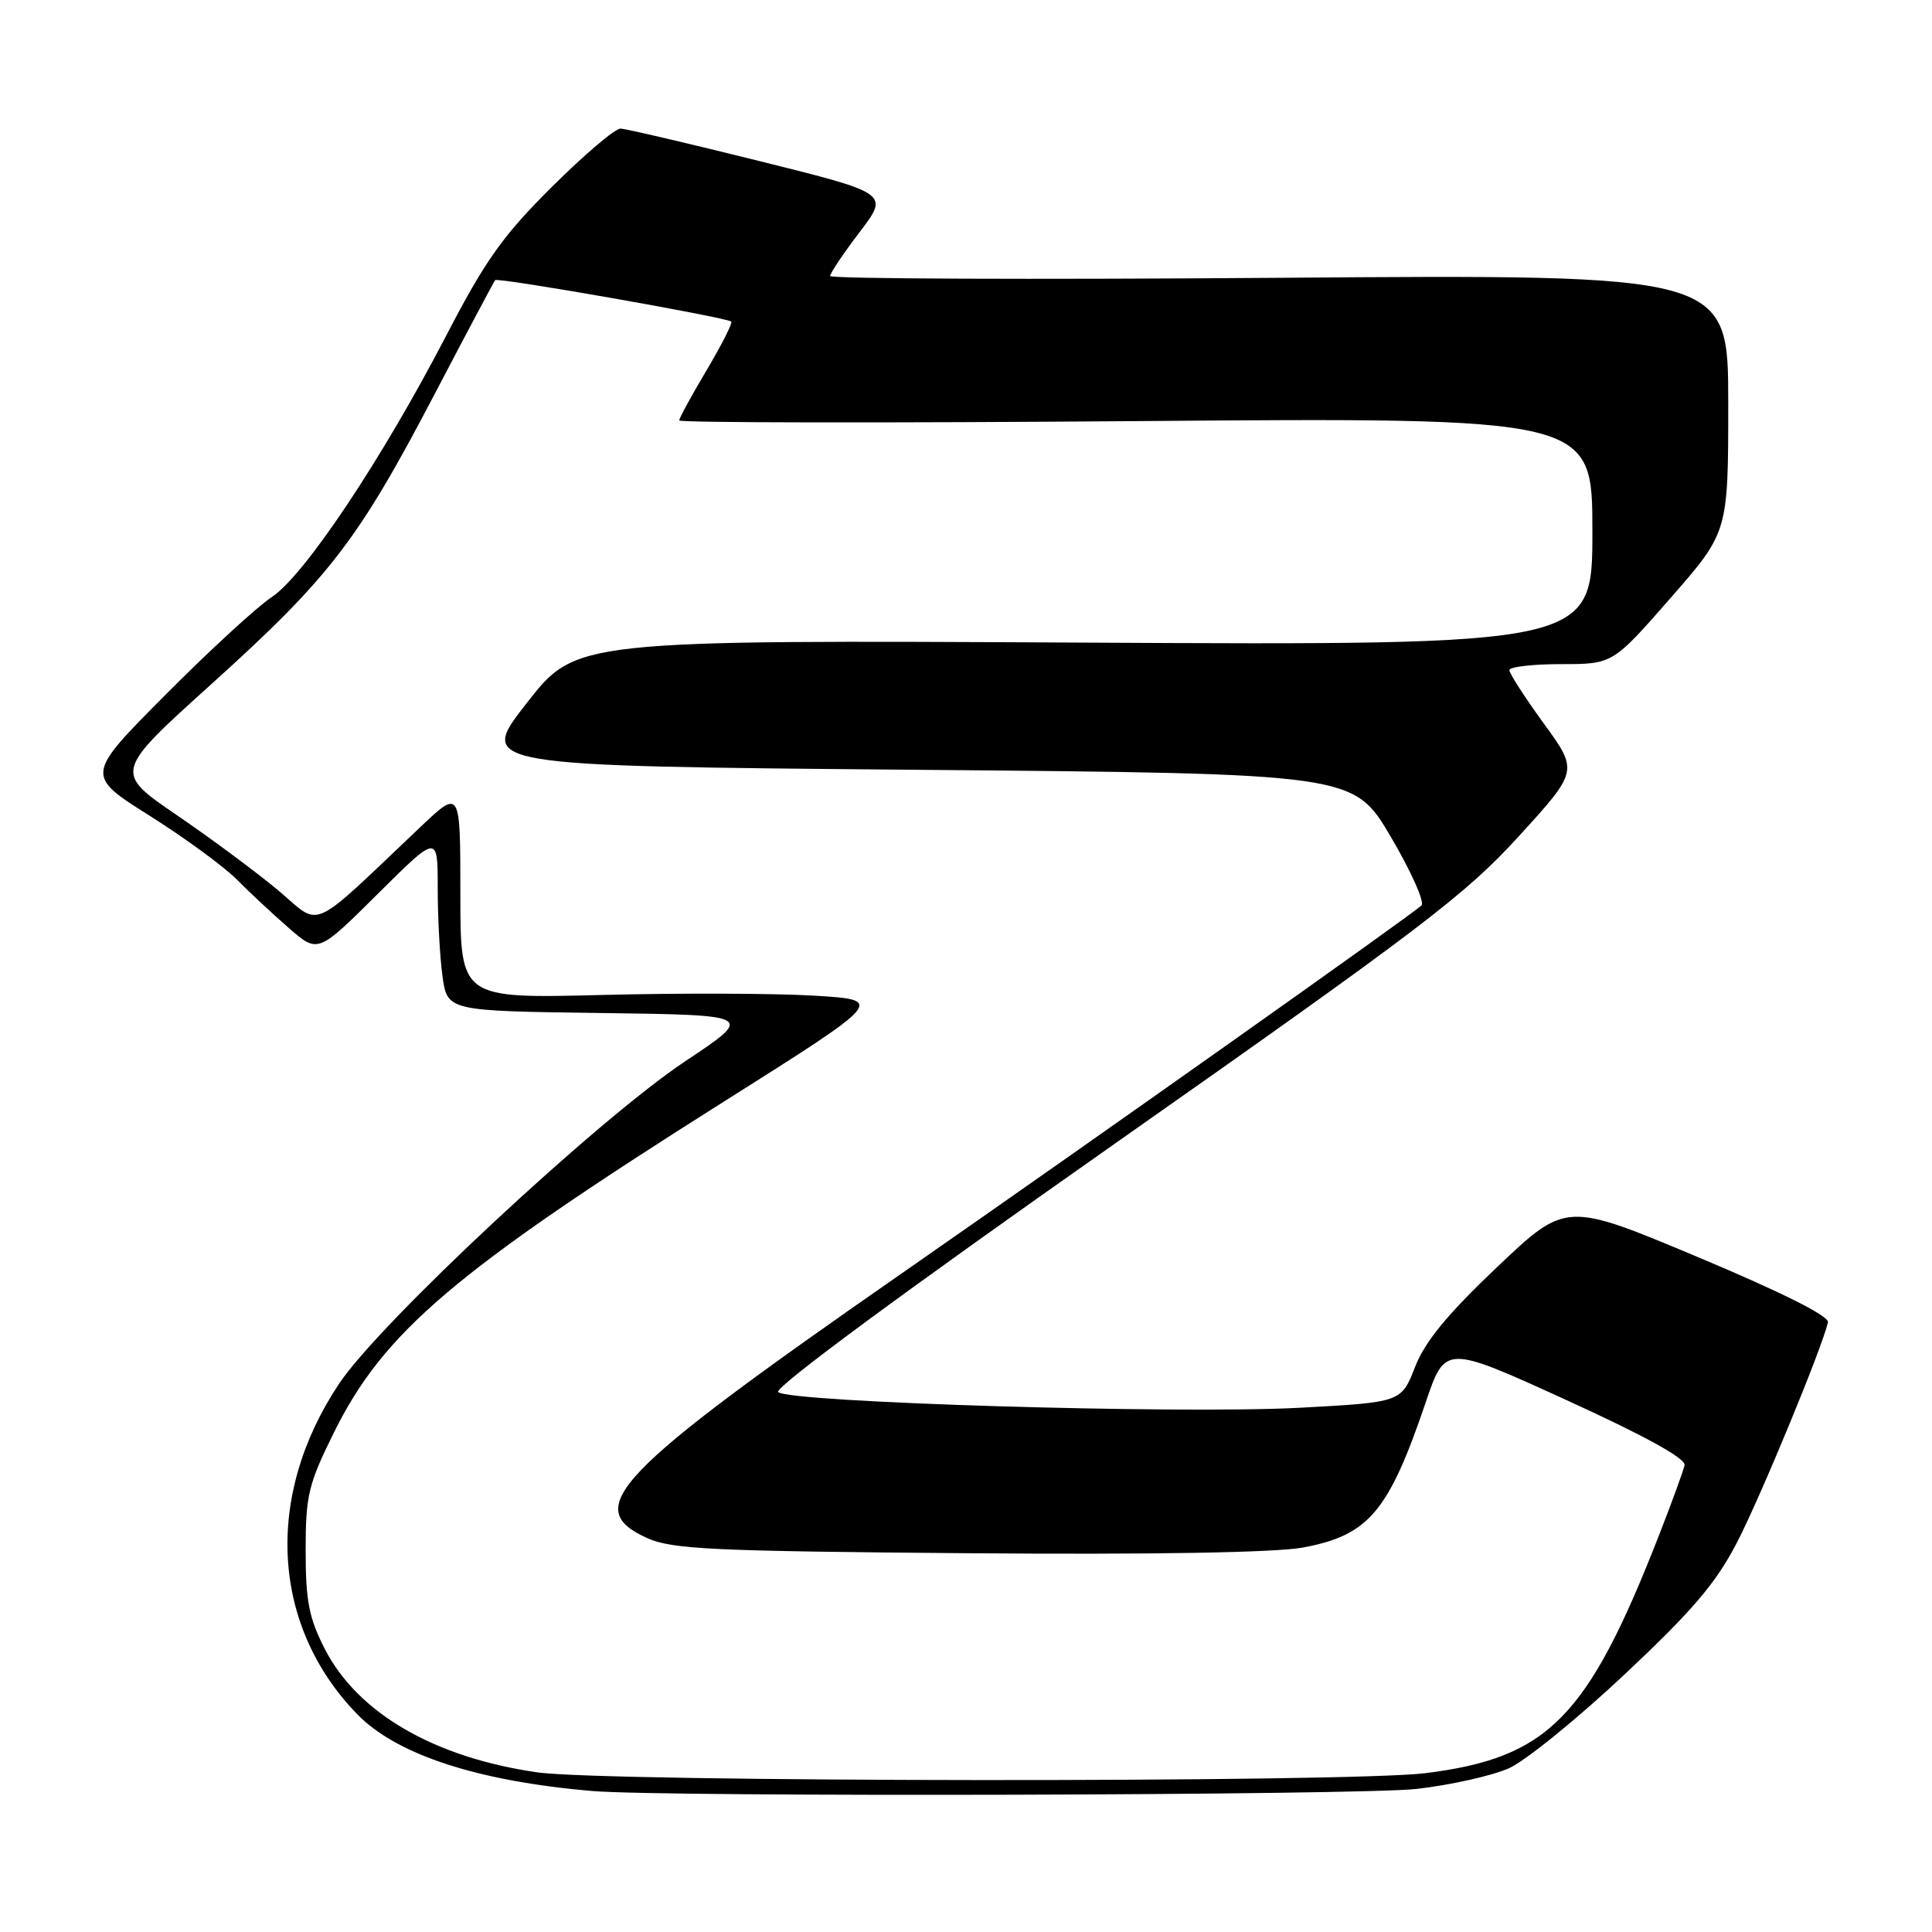 <?xml version="1.0" encoding="UTF-8" standalone="no"?>
<!DOCTYPE svg PUBLIC "-//W3C//DTD SVG 1.1//EN" "http://www.w3.org/Graphics/SVG/1.1/DTD/svg11.dtd" >
<svg xmlns="http://www.w3.org/2000/svg" xmlns:xlink="http://www.w3.org/1999/xlink" version="1.1" viewBox="0 0 256 256">
 <g >
 <path fill="currentColor"
d=" M 187.73 237.04 C 192.26 236.52 197.76 235.28 199.95 234.30 C 202.15 233.31 209.06 227.70 215.31 221.83 C 224.33 213.35 227.39 209.75 230.19 204.33 C 233.34 198.21 241.48 178.51 242.21 175.21 C 242.40 174.39 236.12 171.25 225.00 166.58 C 207.50 159.24 207.50 159.24 198.40 167.87 C 191.77 174.16 188.81 177.76 187.49 181.16 C 185.67 185.81 185.67 185.81 172.14 186.54 C 156.19 187.39 104.40 185.83 103.11 184.45 C 102.57 183.87 119.90 171.08 147.78 151.50 C 188.36 122.99 194.19 118.55 201.23 110.83 C 209.14 102.16 209.14 102.16 204.57 95.88 C 202.06 92.43 200.00 89.24 200.00 88.80 C 200.00 88.36 203.08 88.00 206.84 88.00 C 213.69 88.00 213.69 88.00 221.34 79.26 C 229.00 70.51 229.00 70.51 229.00 53.43 C 229.00 36.36 229.00 36.36 169.50 36.81 C 136.77 37.06 110.00 36.95 110.00 36.57 C 110.00 36.19 111.76 33.57 113.91 30.75 C 117.82 25.62 117.82 25.62 100.66 21.35 C 91.22 19.00 82.92 17.06 82.22 17.04 C 81.51 17.02 77.43 20.49 73.14 24.75 C 66.62 31.23 64.32 34.47 59.11 44.50 C 50.61 60.87 40.35 76.24 36.03 79.10 C 34.09 80.38 27.73 86.22 21.91 92.08 C 11.32 102.73 11.32 102.73 19.83 108.09 C 24.51 111.04 29.73 114.86 31.42 116.58 C 33.12 118.30 36.22 121.19 38.32 123.01 C 42.13 126.32 42.13 126.32 50.07 118.43 C 58.00 110.55 58.00 110.55 58.00 117.63 C 58.00 121.53 58.28 126.80 58.63 129.34 C 59.27 133.96 59.27 133.96 79.63 134.23 C 99.99 134.50 99.99 134.50 90.74 140.66 C 79.20 148.36 50.35 175.23 44.95 183.32 C 34.99 198.22 35.94 215.44 47.36 227.17 C 52.58 232.52 63.34 236.03 78.50 237.32 C 88.05 238.14 180.27 237.90 187.73 237.04 Z  M 71.23 234.85 C 57.56 232.89 47.43 227.02 43.05 218.52 C 40.94 214.40 40.50 212.18 40.50 205.47 C 40.50 198.15 40.85 196.68 44.25 189.81 C 50.85 176.46 60.29 168.45 95.96 145.94 C 117.26 132.50 117.26 132.50 107.88 131.93 C 102.72 131.62 90.06 131.57 79.75 131.84 C 61.00 132.31 61.00 132.31 61.00 118.44 C 61.00 104.57 61.00 104.57 55.75 109.54 C 40.78 123.73 42.67 122.88 36.95 118.05 C 34.14 115.69 28.07 111.18 23.46 108.03 C 15.08 102.31 15.08 102.31 28.14 90.53 C 43.68 76.50 47.45 71.60 57.59 52.22 C 61.83 44.12 65.44 37.33 65.61 37.12 C 65.94 36.72 96.21 42.04 96.89 42.61 C 97.10 42.79 95.63 45.68 93.64 49.04 C 91.64 52.40 90.00 55.40 90.00 55.71 C 90.00 56.02 117.22 56.06 150.50 55.80 C 211.00 55.32 211.00 55.32 211.00 70.41 C 211.00 85.50 211.00 85.50 143.66 85.15 C 76.33 84.80 76.33 84.80 69.80 93.15 C 63.27 101.50 63.27 101.50 121.30 102.00 C 179.34 102.50 179.34 102.50 184.27 110.85 C 186.98 115.45 188.81 119.55 188.35 119.98 C 186.74 121.44 145.45 150.67 119.24 168.90 C 81.34 195.26 76.97 199.82 85.75 203.80 C 89.03 205.29 94.36 205.54 128.18 205.81 C 152.63 206.01 168.98 205.73 172.62 205.06 C 181.34 203.45 183.99 200.33 188.90 185.86 C 191.50 178.19 191.50 178.19 207.50 185.49 C 217.92 190.24 223.40 193.26 223.21 194.14 C 223.06 194.89 221.52 199.10 219.80 203.50 C 210.37 227.61 205.17 232.91 188.91 234.95 C 178.72 236.23 80.25 236.15 71.23 234.85 Z "/>
</g>
</svg>
